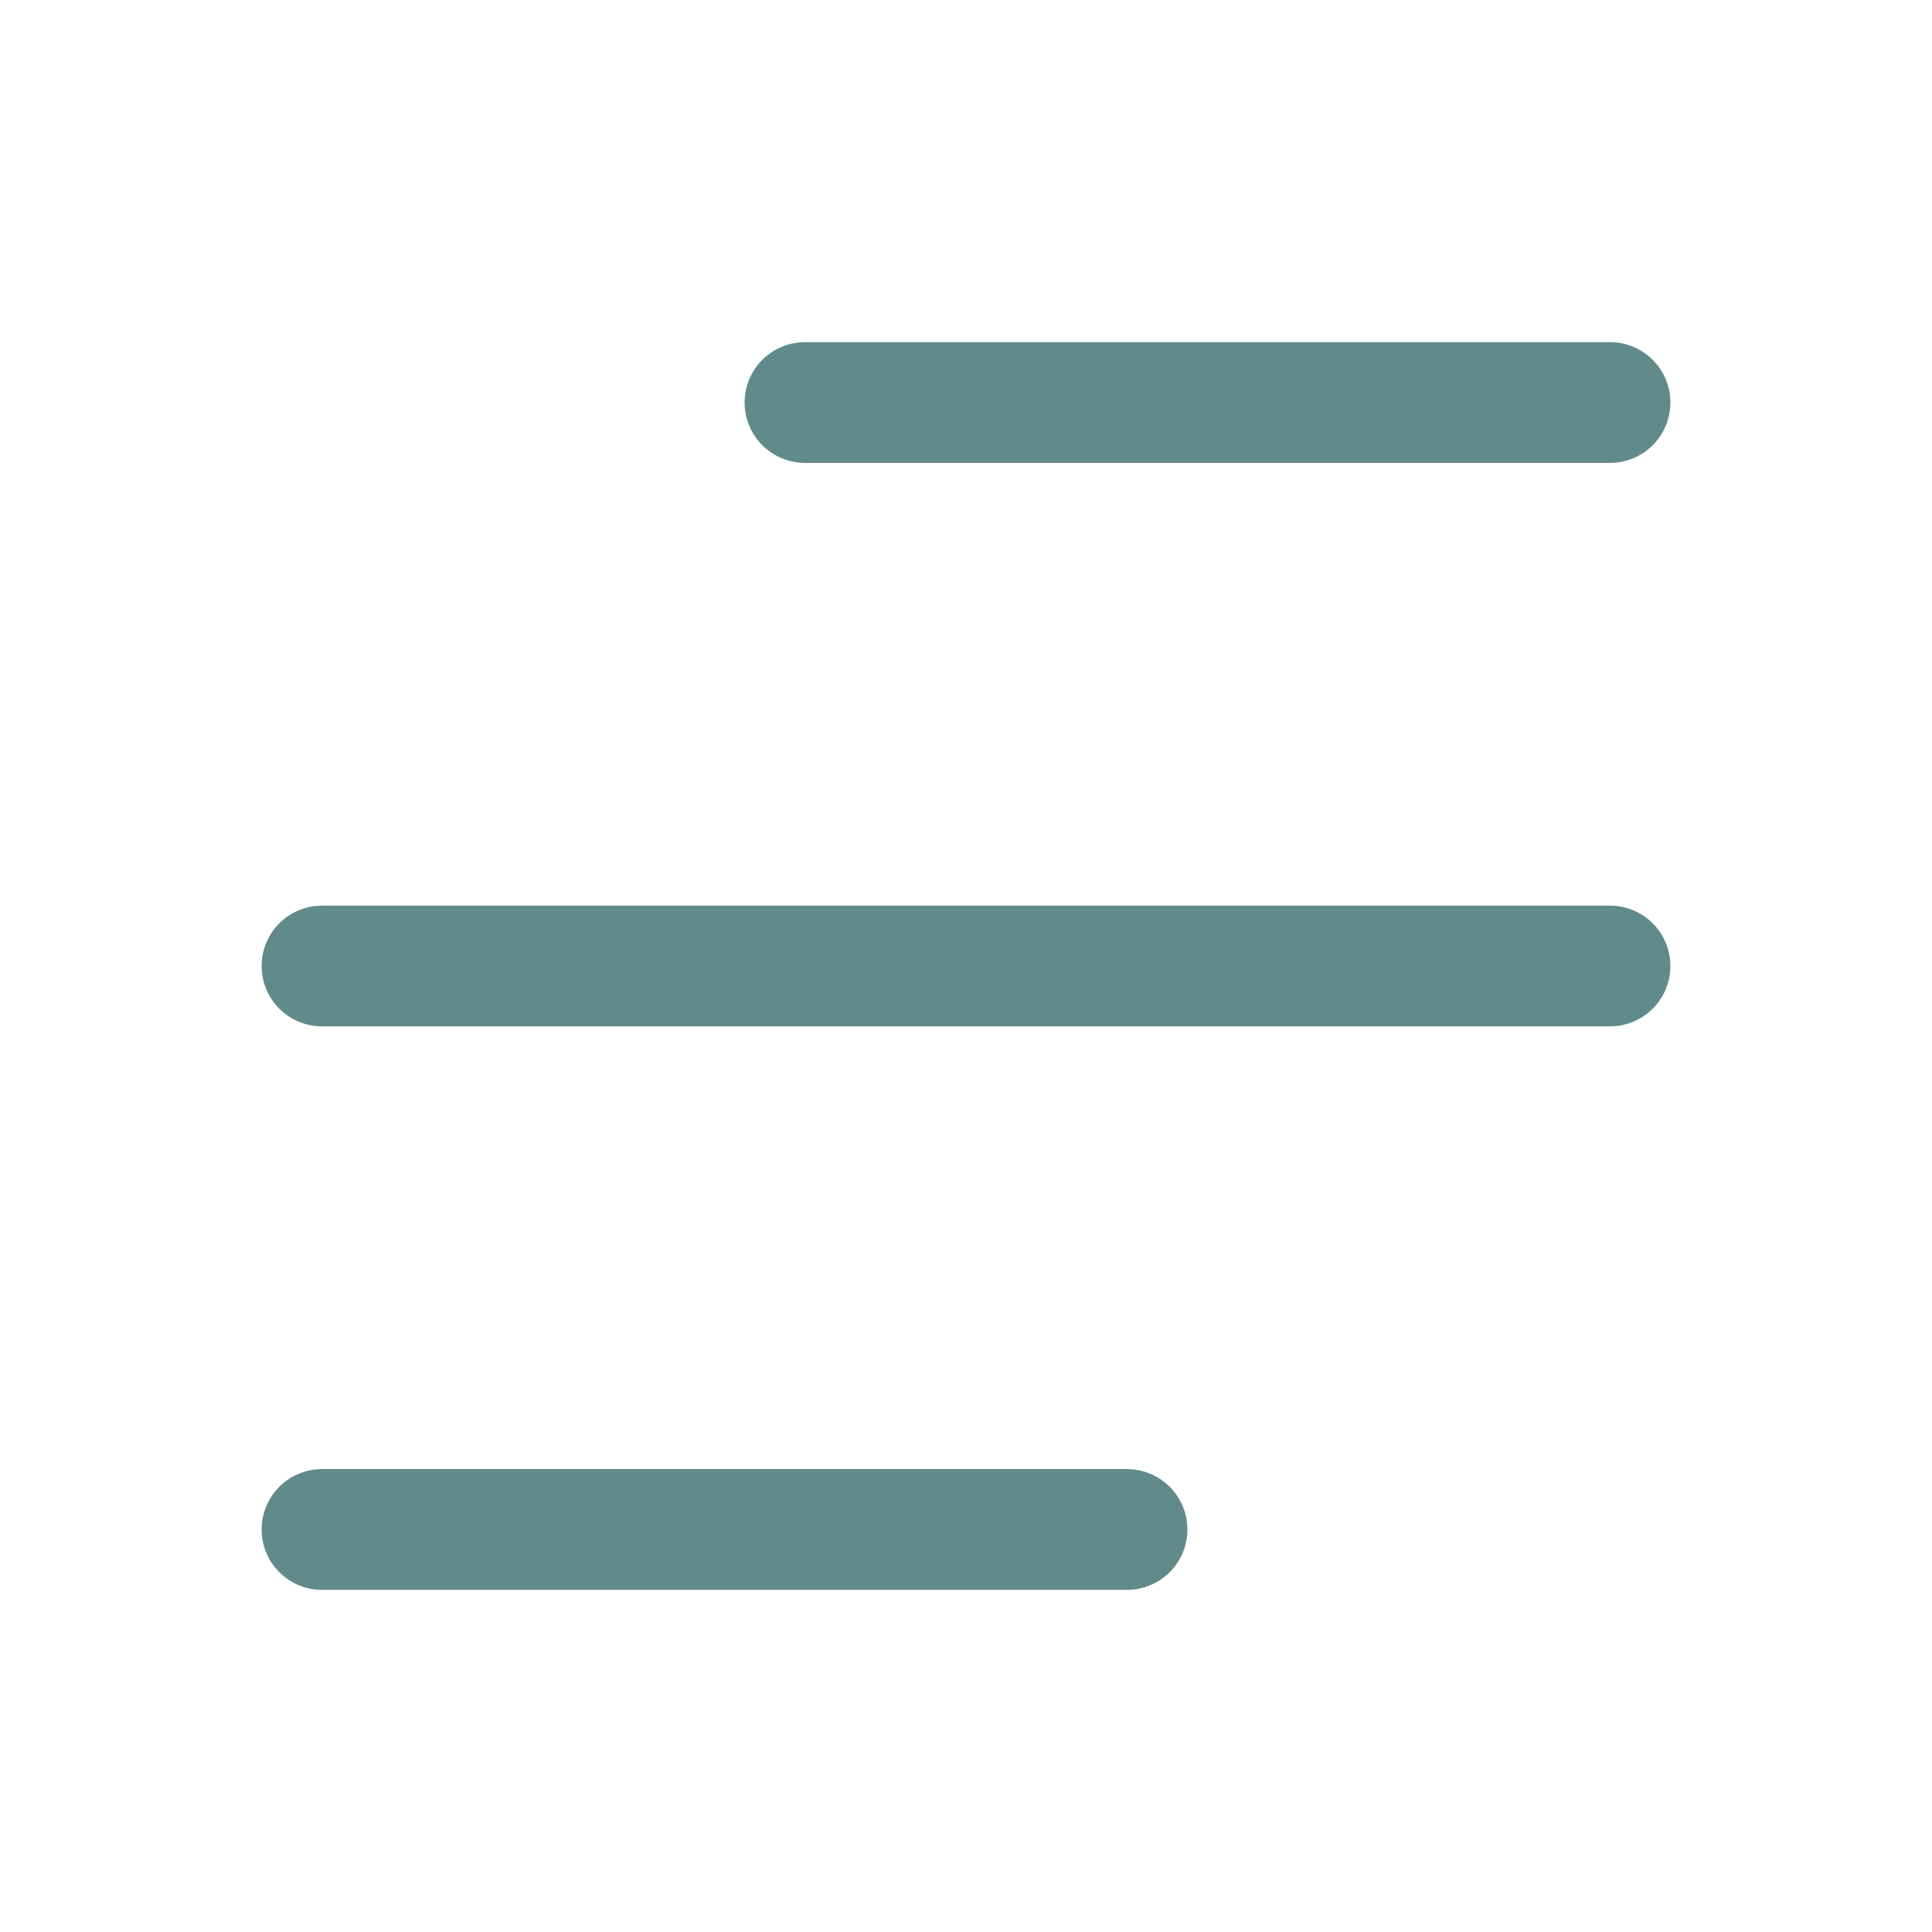 <svg width="32" height="32" viewBox="0 0 32 32" fill="none" xmlns="http://www.w3.org/2000/svg">
<path d="M13.333 6.667H26.667" stroke="#618B8A" stroke-width="2" stroke-linecap="round" stroke-linejoin="round"/>
<path d="M5.333 16H26.667" stroke="#618B8A" stroke-width="2" stroke-linecap="round" stroke-linejoin="round"/>
<path d="M5.333 25.333H18.667" stroke="#618B8A" stroke-width="2" stroke-linecap="round" stroke-linejoin="round"/>
</svg>

